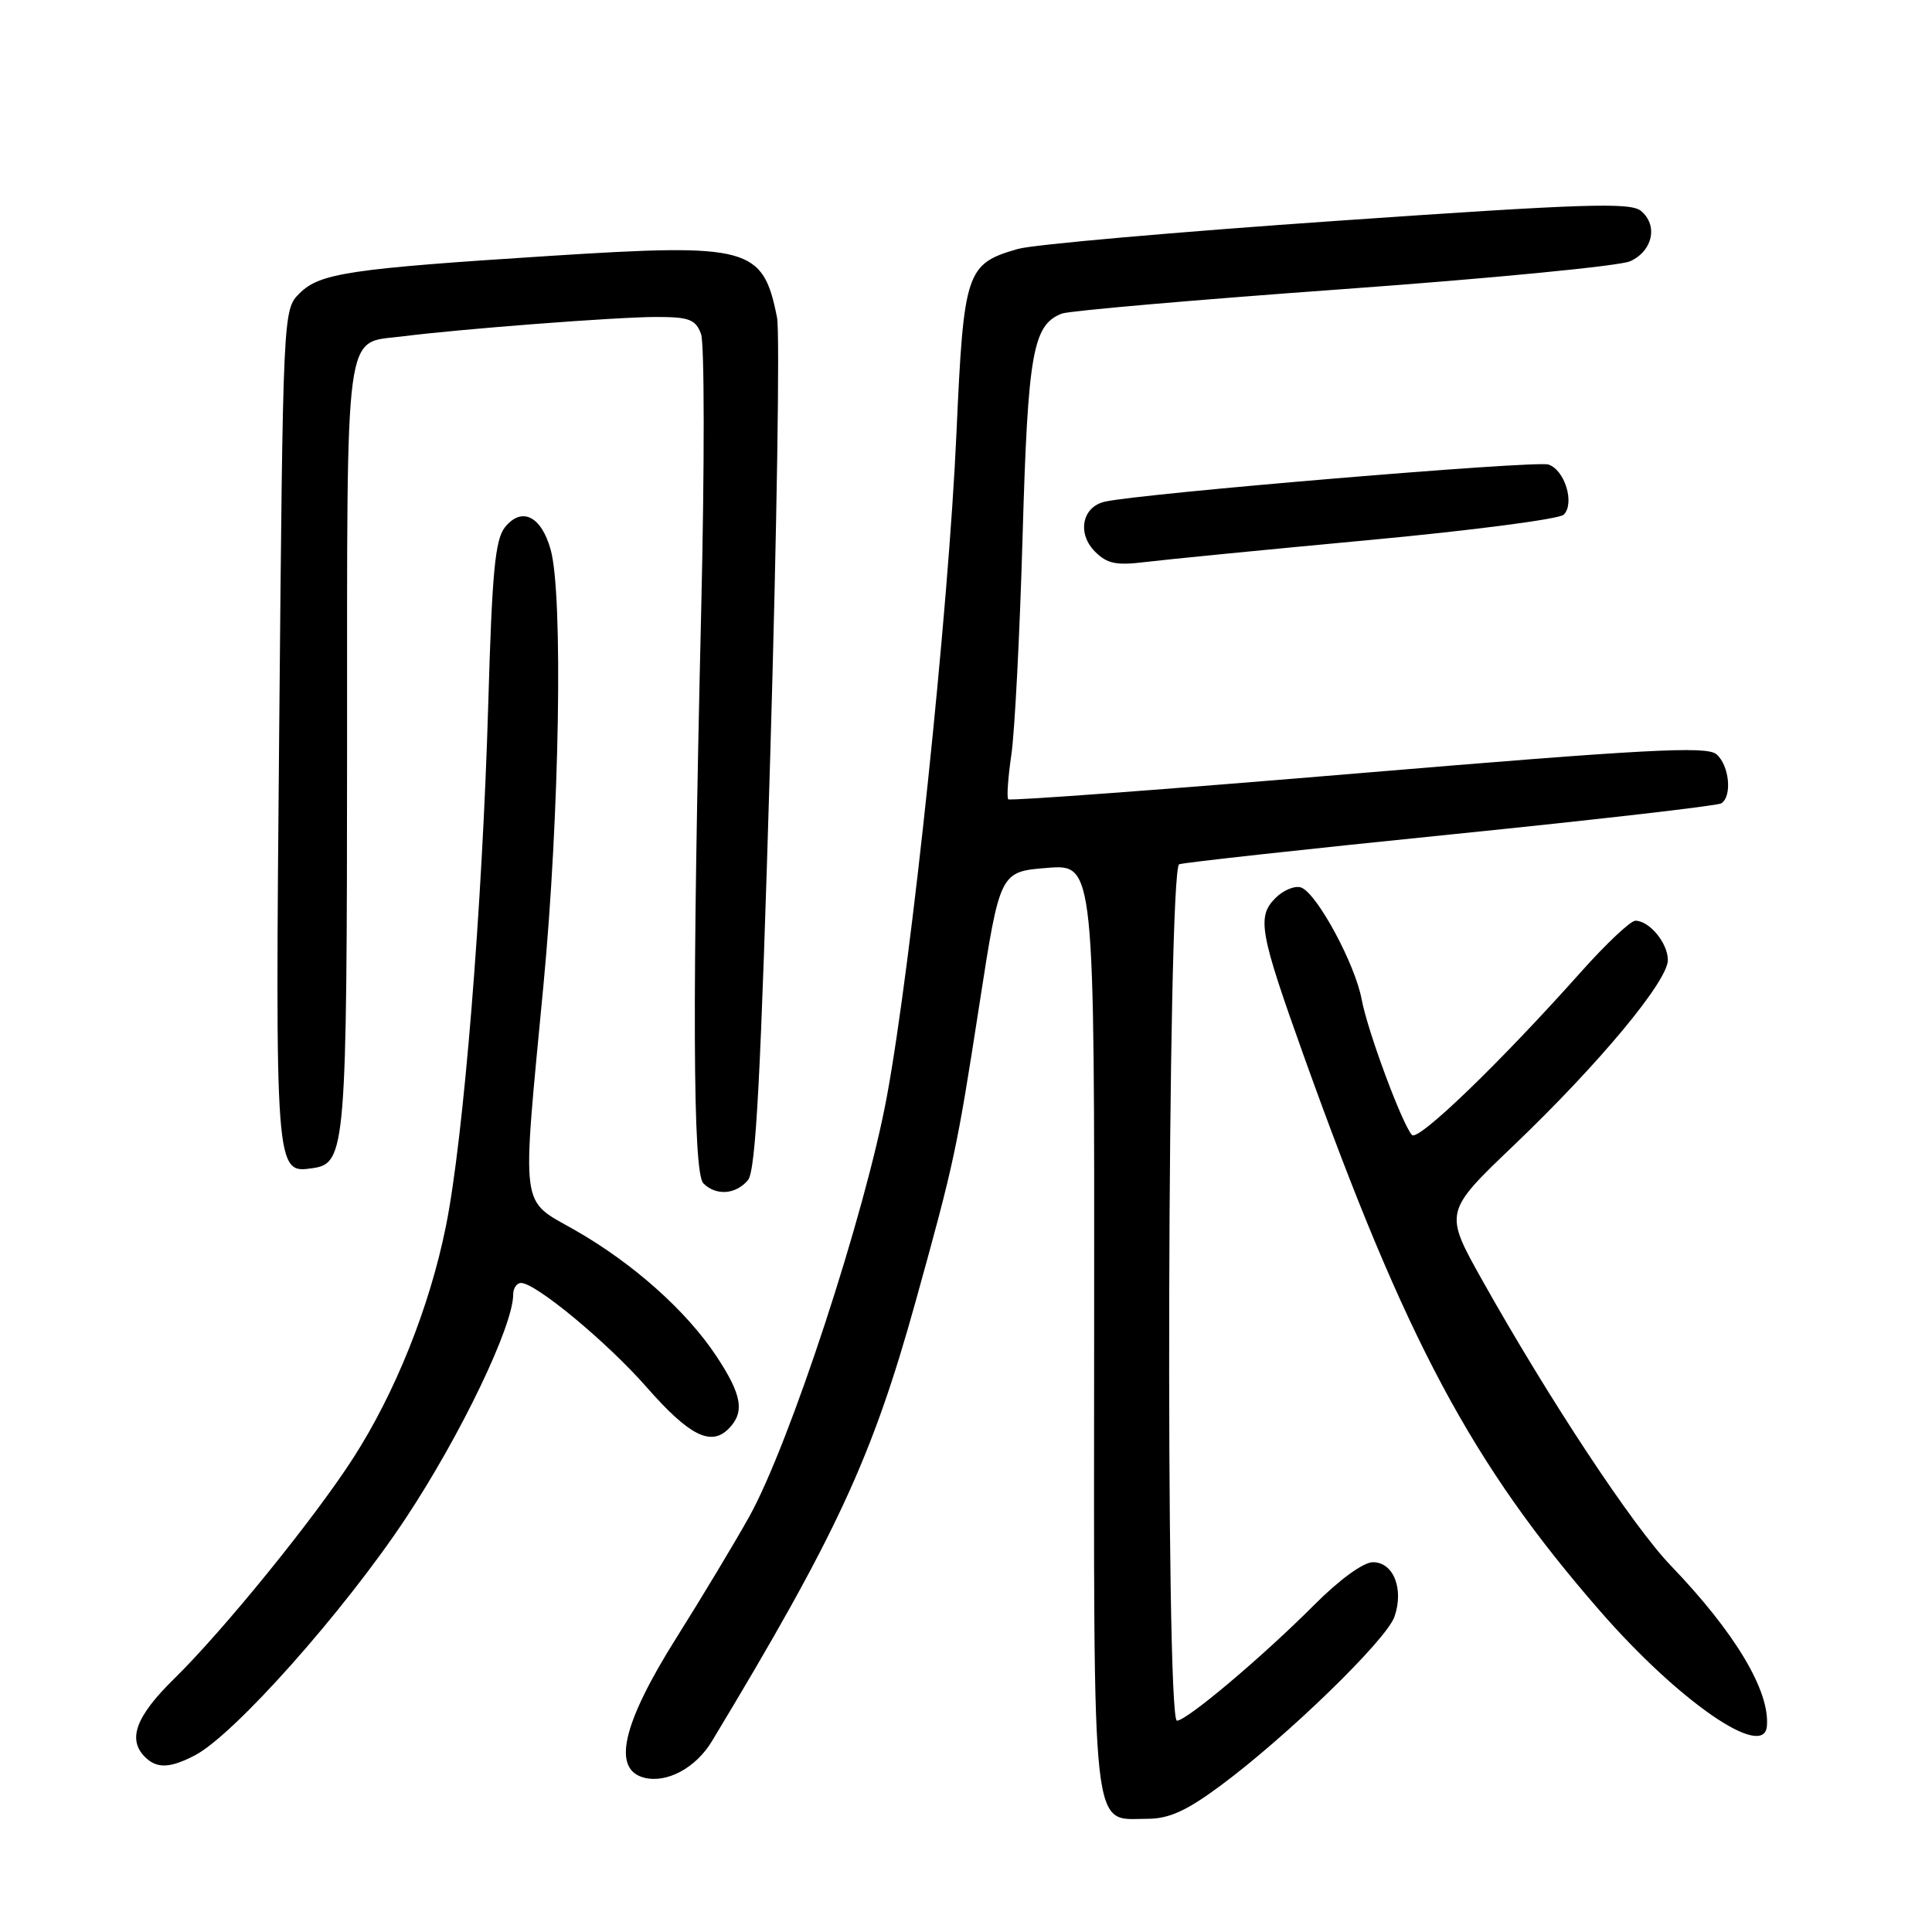 <?xml version="1.0" encoding="UTF-8" standalone="no"?>
<!DOCTYPE svg PUBLIC "-//W3C//DTD SVG 1.1//EN" "http://www.w3.org/Graphics/SVG/1.1/DTD/svg11.dtd" >
<svg xmlns="http://www.w3.org/2000/svg" xmlns:xlink="http://www.w3.org/1999/xlink" version="1.1" viewBox="0 0 256 256">
 <g >
 <path fill="currentColor"
d=" M 161.64 236.67 C 170.47 230.15 183.69 217.32 184.77 214.23 C 186.05 210.56 184.65 207.00 181.92 207.00 C 180.65 207.00 177.49 209.30 174.14 212.66 C 167.29 219.53 157.25 228.00 155.95 228.00 C 154.39 228.00 154.69 115.04 156.25 114.52 C 156.94 114.28 173.17 112.50 192.32 110.56 C 211.48 108.62 227.56 106.77 228.07 106.45 C 229.56 105.54 229.14 101.36 227.42 99.93 C 226.11 98.84 218.06 99.27 179.92 102.47 C 154.66 104.59 133.82 106.14 133.60 105.91 C 133.38 105.69 133.57 103.03 134.01 100.00 C 134.46 96.97 135.13 83.94 135.50 71.03 C 136.20 46.73 136.85 43.04 140.71 41.55 C 141.70 41.18 158.47 39.72 178.00 38.31 C 197.53 36.90 214.62 35.24 216.00 34.62 C 219.00 33.26 219.73 29.85 217.44 27.95 C 216.04 26.79 210.00 26.98 177.15 29.26 C 155.89 30.73 136.88 32.41 134.90 32.98 C 128.02 34.95 127.70 35.91 126.74 57.30 C 125.69 80.92 120.79 127.58 117.51 145.32 C 114.65 160.80 104.62 191.39 99.27 200.98 C 97.28 204.54 92.96 211.72 89.68 216.93 C 82.45 228.41 81.05 234.47 85.38 235.56 C 88.38 236.31 92.20 234.25 94.32 230.74 C 110.87 203.31 115.57 193.15 121.31 172.50 C 126.45 154.00 126.78 152.44 129.79 133.00 C 132.50 115.50 132.50 115.50 138.76 115.00 C 145.03 114.50 145.03 114.50 144.98 175.89 C 144.94 244.72 144.53 241.00 152.04 241.00 C 154.88 241.00 157.19 239.96 161.64 236.67 Z  M 25.81 232.60 C 31.01 229.91 45.63 213.46 53.78 201.15 C 61.06 190.15 68.00 175.69 68.00 171.53 C 68.00 170.69 68.47 170.00 69.04 170.00 C 70.99 170.00 80.48 177.87 85.69 183.82 C 91.30 190.21 94.18 191.68 96.52 189.34 C 98.72 187.14 98.34 184.86 94.92 179.69 C 90.94 173.68 83.89 167.40 76.19 163.00 C 68.84 158.80 69.12 160.98 72.01 130.54 C 74.14 108.07 74.63 78.81 72.97 72.85 C 71.73 68.38 69.14 67.10 66.92 69.85 C 65.61 71.47 65.20 75.75 64.70 93.17 C 63.91 120.27 61.43 150.90 59.08 162.51 C 56.92 173.20 52.37 184.56 46.79 193.22 C 41.65 201.21 29.62 216.03 23.06 222.46 C 18.01 227.41 16.87 230.47 19.20 232.80 C 20.77 234.37 22.49 234.32 25.81 232.60 Z  M 234.12 228.75 C 234.55 224.07 229.91 216.32 221.37 207.43 C 216.34 202.19 205.29 185.47 196.42 169.66 C 191.34 160.60 191.34 160.60 200.59 151.76 C 211.88 140.97 221.00 130.00 221.00 127.21 C 221.00 124.96 218.55 122.00 216.70 122.00 C 216.06 122.00 212.83 125.04 209.52 128.75 C 198.78 140.80 187.90 151.30 187.09 150.39 C 185.76 148.89 181.21 136.62 180.43 132.44 C 179.57 127.76 174.53 118.42 172.43 117.61 C 171.62 117.30 170.07 117.93 169.00 119.00 C 166.52 121.48 166.90 123.55 172.79 140.00 C 186.27 177.60 195.00 193.96 212.04 213.50 C 222.45 225.44 233.70 233.21 234.12 228.75 Z  M 99.11 156.37 C 100.16 155.10 100.81 142.71 102.06 100.19 C 102.94 70.19 103.35 44.04 102.96 42.07 C 101.10 32.70 99.30 32.22 72.84 33.91 C 46.28 35.61 42.36 36.20 39.69 38.87 C 37.50 41.05 37.50 41.14 37.00 96.28 C 36.46 155.58 36.46 155.51 41.42 154.79 C 45.82 154.16 45.97 152.33 45.99 98.82 C 46.00 42.17 45.55 45.56 53.26 44.58 C 61.00 43.59 81.77 42.00 86.95 42.00 C 91.32 42.00 92.17 42.32 92.89 44.25 C 93.35 45.49 93.36 61.80 92.92 80.50 C 91.70 132.45 91.79 155.39 93.20 156.80 C 94.88 158.48 97.51 158.29 99.11 156.37 Z  M 181.32 71.57 C 194.97 70.30 206.62 68.78 207.20 68.20 C 208.70 66.70 207.34 62.24 205.16 61.55 C 203.44 61.00 150.97 65.40 146.37 66.48 C 143.37 67.18 142.70 70.70 145.10 73.10 C 146.70 74.70 147.92 74.95 151.78 74.47 C 154.38 74.15 167.67 72.84 181.32 71.57 Z "/>
</g>
</svg>
